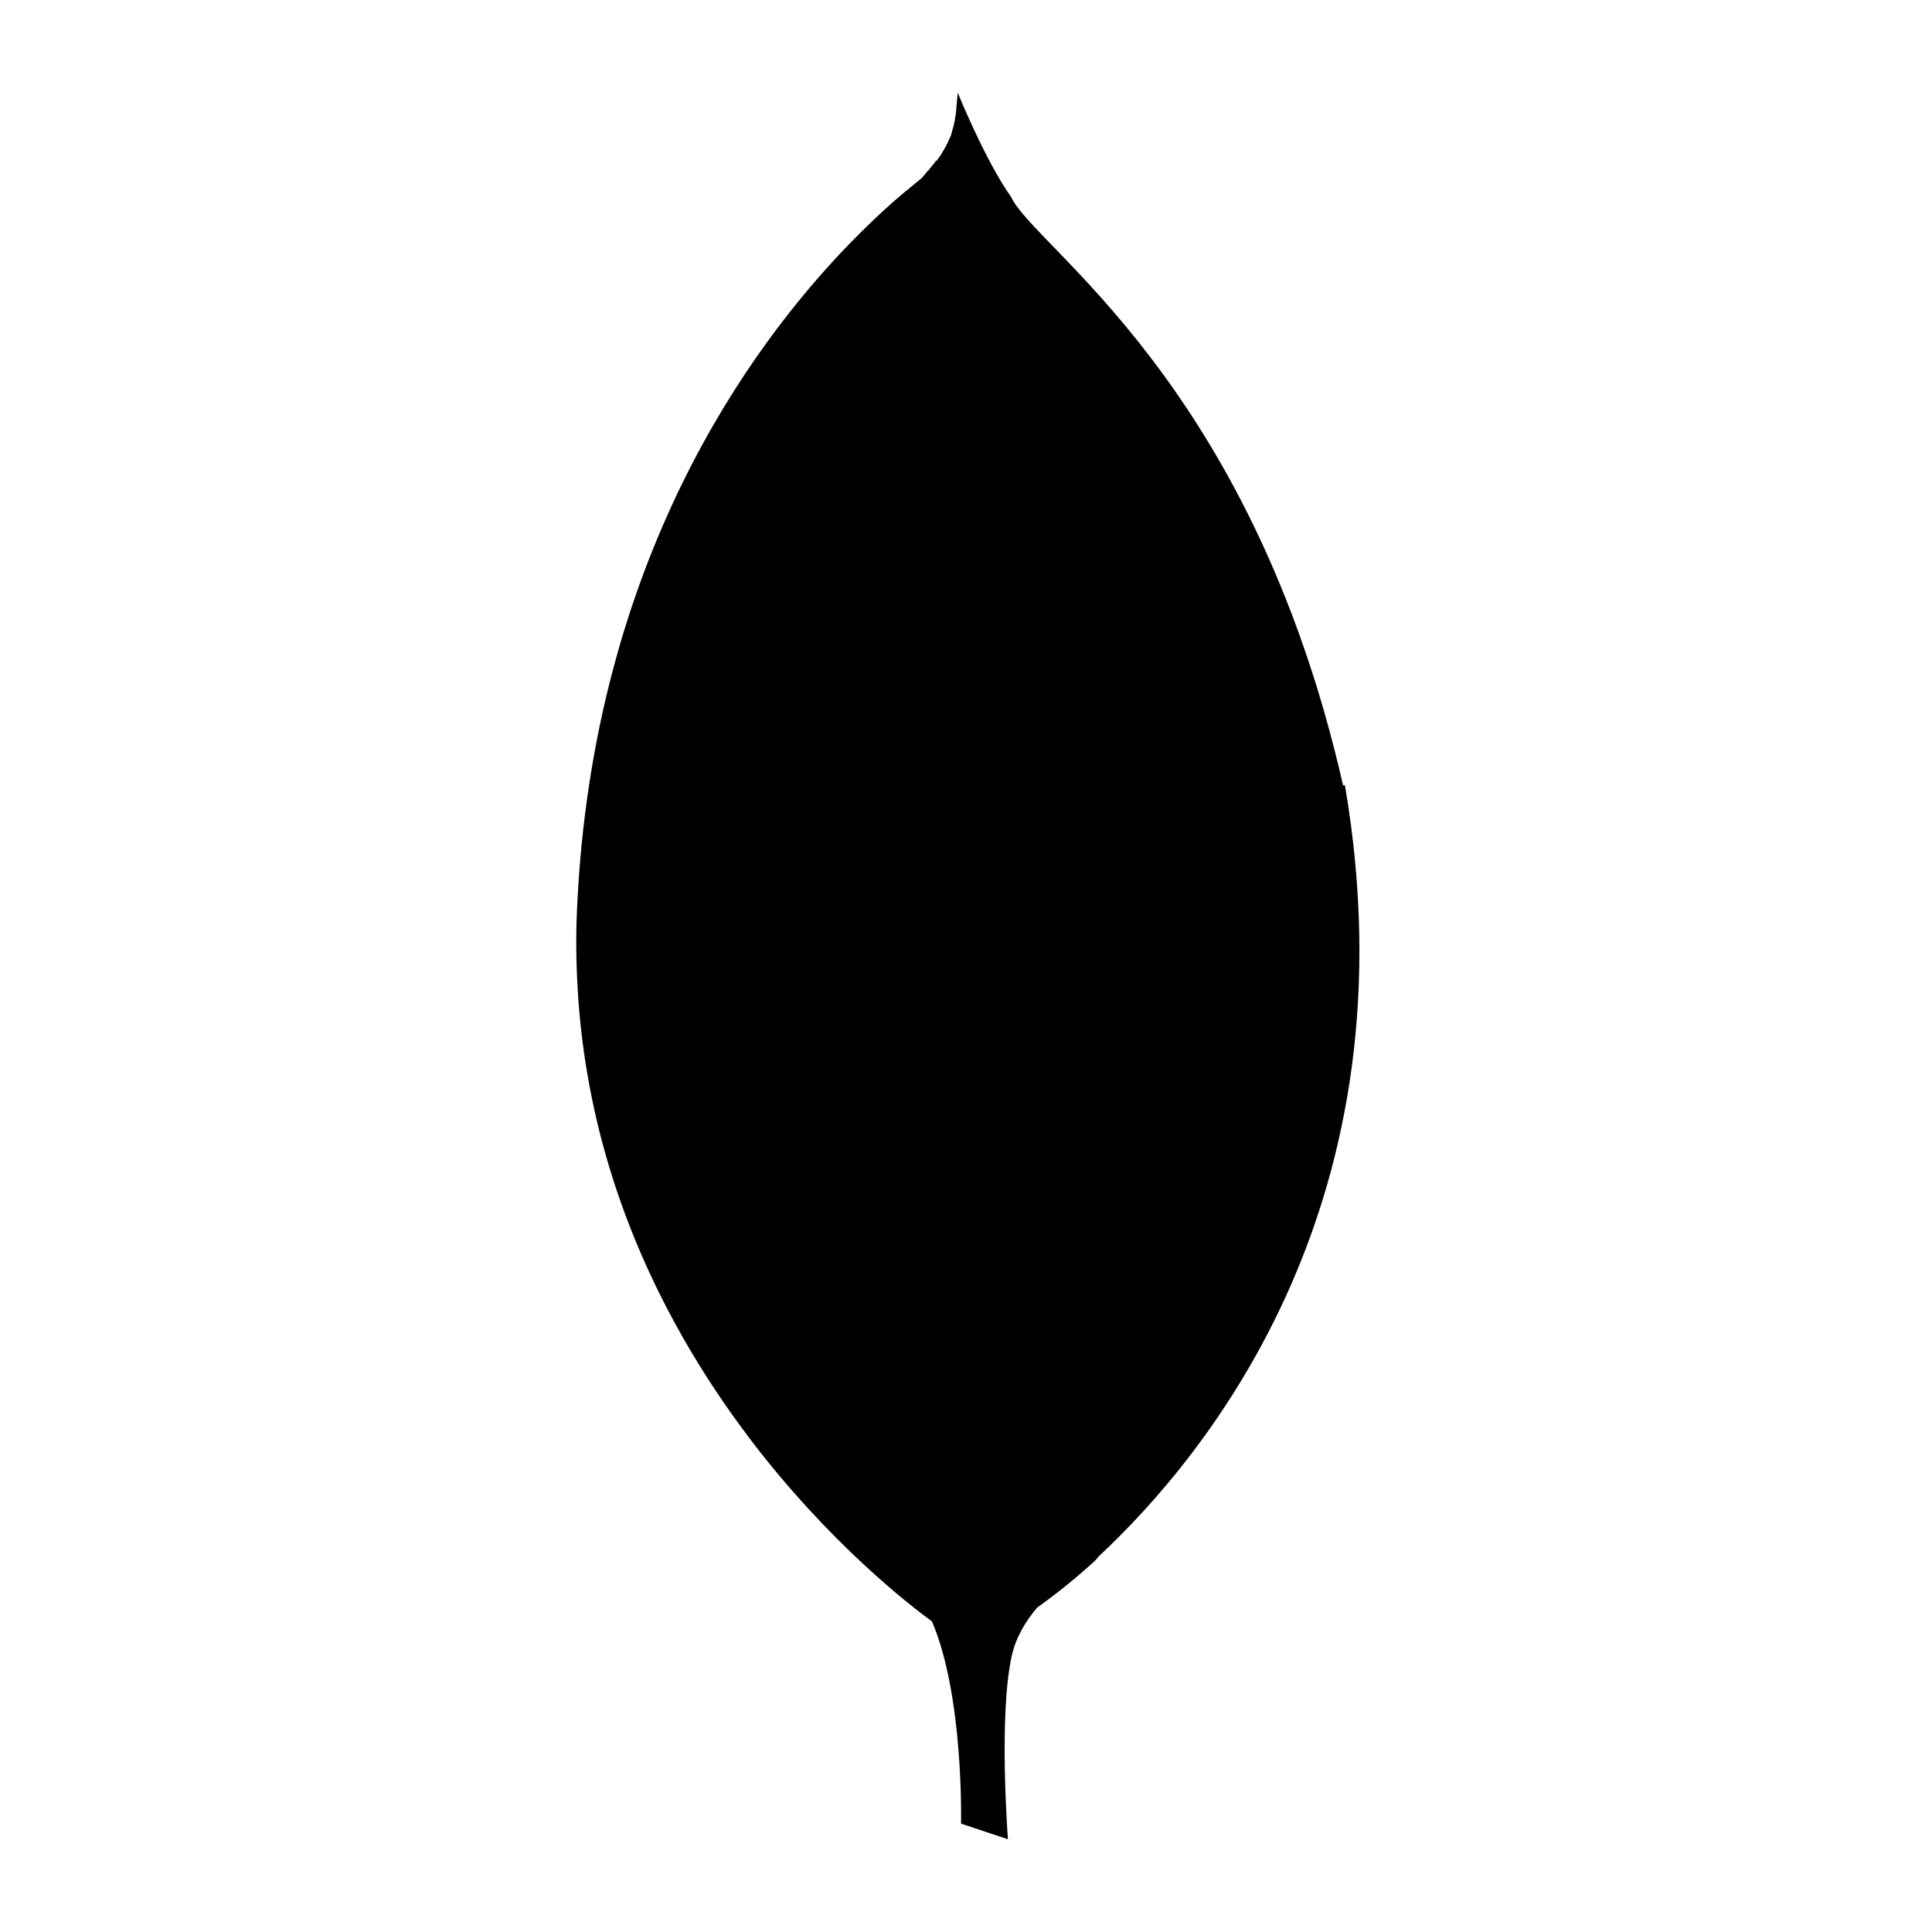 <?xml version="1.0" encoding="UTF-8" standalone="no"?>
<svg
   role="img"
   viewBox="0 0 30 30"
   version="1.1"
   id="svg4"
   sodipodi:docname="mongodb.svg"
   width="30"
   height="30"
   inkscape:version="1.1 (1:1.1+202105261517+ce6663b3b7)"
   xmlns:inkscape="http://www.inkscape.org/namespaces/inkscape"
   xmlns:sodipodi="http://sodipodi.sourceforge.net/DTD/sodipodi-0.dtd"
   xmlns="http://www.w3.org/2000/svg"
   xmlns:svg="http://www.w3.org/2000/svg">
  <defs
     id="defs8" />
  <sodipodi:namedview
     id="namedview6"
     pagecolor="#ffffff"
     bordercolor="#666666"
     borderopacity="1.0"
     inkscape:pageshadow="2"
     inkscape:pageopacity="0.0"
     inkscape:pagecheckerboard="0"
     showgrid="false"
     inkscape:zoom="24.483572"
     inkscape:cx="6.8617438"
     inkscape:cy="15.153018"
     inkscape:current-layer="svg4" />
  <path
     d="m 20.855,12.195 c -1.427,-6.283 -4.793,-8.347 -5.155,-9.137 -0.398,-0.557 -0.828,-1.618 -0.828,-1.618 -0.002,0.021 -0.004,0.035 -0.006,0.055 v 0.015 h -0.001 c -0.002,0.017 -0.003,0.028 -0.004,0.044 v 0.017 h -0.002 c 0,0.011 -0.002,0.02 -0.002,0.029 v 0.029 h -0.003 c -0.001,0.009 -0.001,0.02 -0.003,0.028 v 0.024 h -0.002 c 0,0.008 0,0.017 -0.002,0.024 v 0.023 h -0.002 c 0,0.011 -0.001,0.025 -0.002,0.036 V 1.767 c -0.003,0.019 -0.007,0.038 -0.01,0.057 v 0.009 h -0.002 c -0.001,0.005 -0.003,0.009 -0.003,0.014 v 0.019 h -0.003 v 0.025 h -0.006 v 0.02 h -0.006 v 0.024 h -0.004 v 0.021 h -0.004 v 0.019 h -0.007 v 0.016 h -0.004 v 0.02 h -0.004 V 2.026 h -0.006 v 0.015 h -0.003 v 0.017 h -0.004 c -0.001,0.001 -0.001,0.003 -0.001,0.005 v 0.011 h -0.003 c -0.001,0.002 -0.001,0.005 -0.001,0.007 v 0.007 h -0.002 c -0.001,0.003 -0.002,0.009 -0.002,0.011 -0.003,0.008 -0.008,0.016 -0.011,0.024 v 0.002 c -0.002,0.002 -0.004,0.006 -0.006,0.008 v 0.009 h -0.004 V 2.151 h -0.006 v 0.009 h -0.003 v 0.011 h -0.007 v 0.016 h -0.004 v 0.005 h -0.004 v 0.009 h -0.004 v 0.012 h -0.004 v 0.009 h -0.007 v 0.012 h -0.004 v 0.009 h -0.006 V 2.252 h -0.003 v 0.011 h -0.006 v 0.009 h -0.004 v 0.007 h -0.004 v 0.009 h -0.007 v 0.01 h -0.004 v 0.007 h -0.006 v 0.009 h -0.004 v 0.012 h -0.006 V 2.332 h -0.003 v 0.009 h -0.007 v 0.005 h -0.004 v 0.011 h -0.004 v 0.005 h -0.004 v 0.009 h -0.006 V 2.377 h -0.003 l -0.002,0.005 v 0.005 h -0.002 c -0.001,0.002 -0.002,0.002 -0.002,0.005 v 0.001 h -0.001 c -0.001,0.003 -0.002,0.006 -0.004,0.008 v 0.003 h -0.001 c -0.006,0.007 -0.009,0.014 -0.014,0.02 v 0.001 c -0.002,0.002 -0.008,0.007 -0.01,0.011 v 0.002 h -0.001 c -0.001,0.001 -0.003,0.002 -0.003,0.003 V 2.445 h -0.002 l -0.003,0.003 v 0.001 h -0.001 c 0,0.001 -0.002,0.002 -0.003,0.005 v 0.005 h -0.003 l -0.002,0.002 v 0.002 h -0.002 c 0,0.002 -0.002,0.002 -0.002,0.003 v 0.003 h -0.004 c 0,0.001 -0.001,0.002 -0.002,0.003 v 0.007 h -0.003 v 0.005 h -0.004 v 0.007 h -0.004 v 0.009 h -0.006 V 2.491 h -0.006 v 0.005 h -0.004 v 0.007 h -0.006 v 0.009 h -0.006 v 0.005 h -0.004 v 0.007 h -0.004 v 0.005 h -0.004 v 0.009 h -0.007 v 0.005 h -0.004 v 0.007 h -0.006 v 0.005 h -0.004 V 2.558 h -0.006 v 0.011 h -0.002 v 0.005 h -0.007 v 0.006 h -0.004 v 0.002 h -0.004 v 0.005 h -0.006 v 0.011 h -0.004 v 0.005 h -0.006 v 0.005 h -0.004 v 0.007 h -0.006 v 0.005 h -0.006 v 0.005 h -0.004 v 0.005 h -0.004 v 0.011 h -0.004 v 0.006 h -0.007 V 2.648 h -0.004 v 0.005 h -0.006 V 2.659 h -0.004 v 0.005 h -0.006 v 0.008 h -0.004 v 0.005 h -0.007 v 0.007 h -0.002 v 0.005 h -0.004 v 0.005 h -0.006 v 0.005 h -0.004 v 0.007 h -0.006 v 0.005 h -0.003 c -0.001,0.001 -0.001,0.002 -0.001,0.002 v 0.002 h -0.002 l -0.004,0.005 c 0,0 -0.002,0.002 -0.004,0.003 V 2.727 h -0.004 v 0.006 h -0.004 v 0.005 h -0.004 v 0.005 h -0.003 l -0.003,0.003 v 0.003 h -0.002 l -0.002,0.002 v 0.003 h -0.002 c -0.006,0.007 -0.008,0.011 -0.016,0.018 -0.002,0.002 -0.009,0.008 -0.014,0.011 -0.014,0.009 -0.031,0.024 -0.044,0.036 -0.009,0.006 -0.018,0.014 -0.025,0.019 V 2.84 h -0.001 c -0.018,0.015 -0.035,0.028 -0.055,0.044 V 2.885 c -0.027,0.023 -0.053,0.044 -0.084,0.07 V 2.954 h -0.002 c -0.064,0.053 -0.132,0.113 -0.21,0.18 v 0.001 h -0.001 c -0.191,0.167 -0.418,0.382 -0.672,0.642 l -0.017,0.017 -0.004,0.005 c -1.537,1.59 -3.959,4.903 -4.214,10.257 -0.023,0.443 -0.018,0.873 0.007,1.293 v 0.01 c 0.123,2.11 0.785,3.911 1.614,5.374 v 0.001 c 0.33,0.583 0.686,1.113 1.046,1.588 v 0.001 c 1.245,1.644 2.517,2.618 2.841,2.854 0.498,1.156 0.452,3.14 0.452,3.14 l 0.728,0.243 c 0,0 -0.148,-1.922 0.06,-2.85 0.064,-0.29 0.217,-0.538 0.394,-0.748 0.12,-0.085 0.475,-0.34 0.901,-0.729 0.02,-0.021 0.032,-0.041 0.05,-0.061 1.719,-1.602 4.929,-5.548 3.828,-11.977 z"
     id="path2"
     style="stroke-width:1.13" />
</svg>
